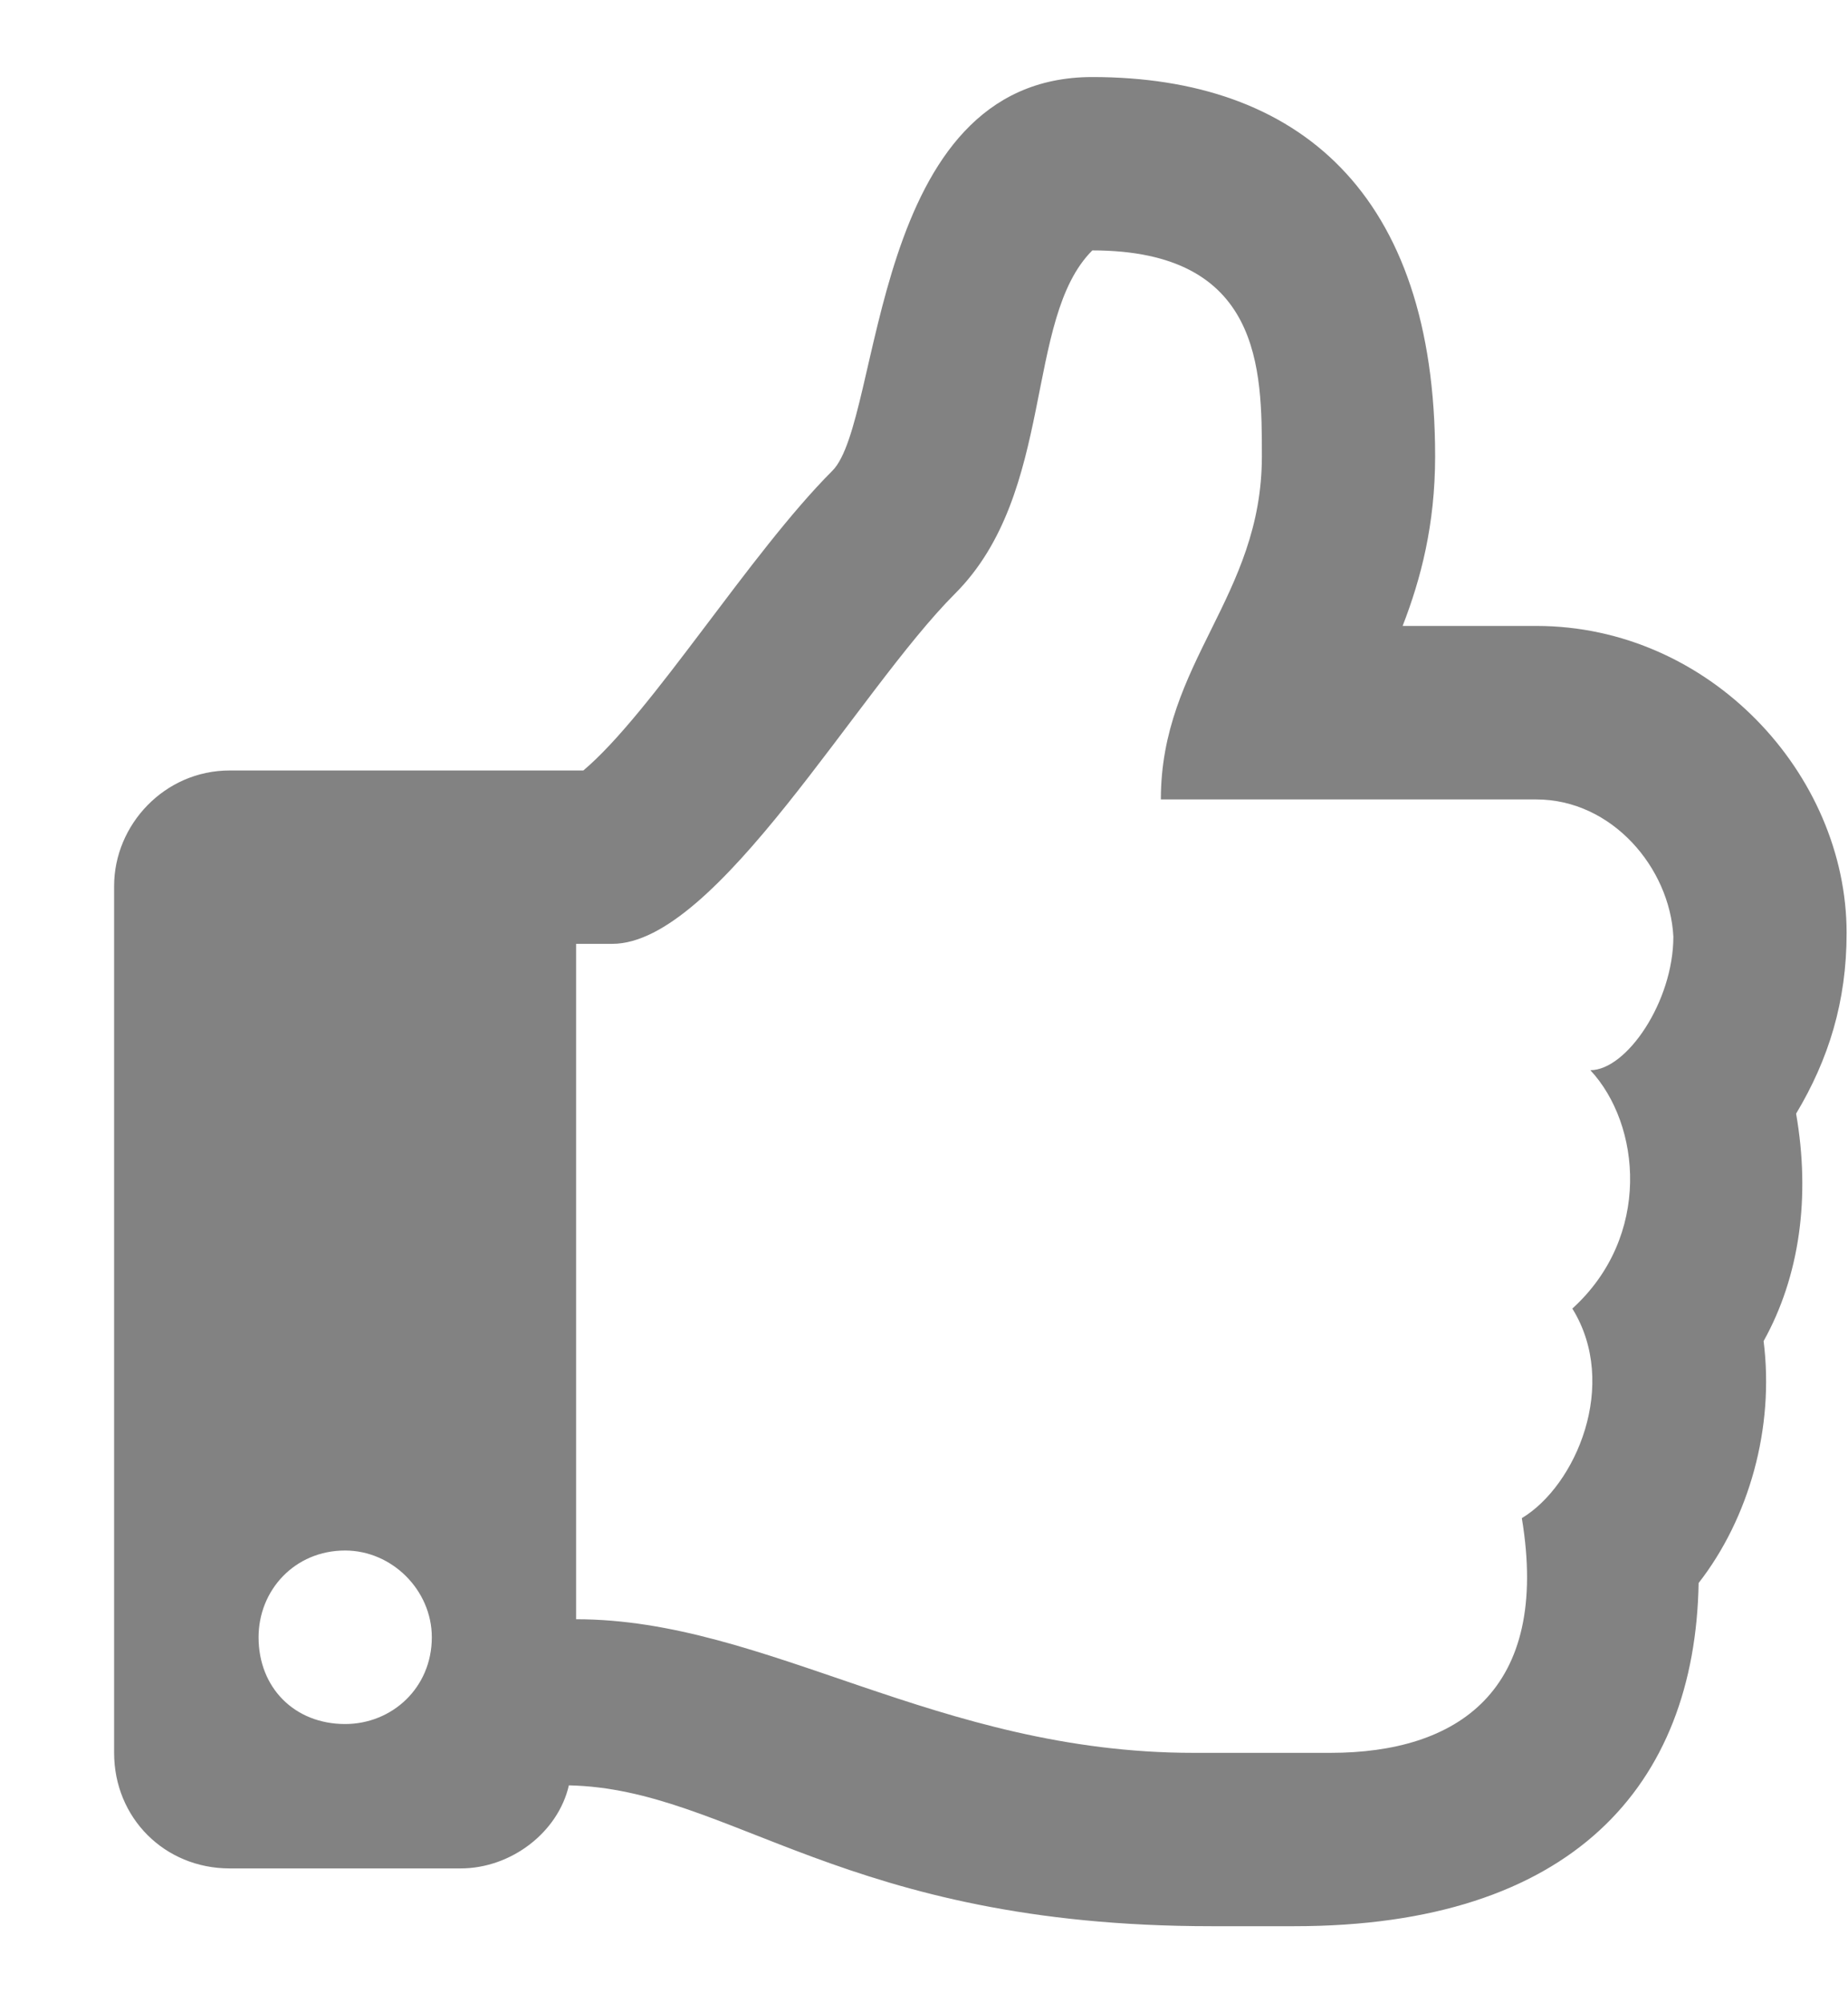 <svg width="12" height="13" viewBox="0 0 12 13" fill="none" xmlns="http://www.w3.org/2000/svg">
<path d="M11.663 7.227C11.874 6.875 11.991 6.5 11.991 6.055C11.991 5.023 11.101 4.062 9.976 4.062H9.108C9.226 3.758 9.319 3.406 9.319 2.961C9.319 1.25 8.429 0.5 7.093 0.5C5.64 0.5 5.733 2.727 5.405 3.055C4.866 3.594 4.233 4.625 3.788 5H1.491C1.069 5 0.741 5.352 0.741 5.75V11.375C0.741 11.797 1.069 12.125 1.491 12.125H2.991C3.319 12.125 3.624 11.891 3.694 11.586C4.749 11.609 5.476 12.5 7.866 12.5C8.054 12.5 8.241 12.5 8.405 12.5C10.21 12.5 11.007 11.586 11.03 10.273C11.358 9.852 11.523 9.266 11.452 8.703C11.687 8.281 11.757 7.766 11.663 7.227ZM10.21 8.492C10.515 8.984 10.233 9.641 9.882 9.852C10.069 10.977 9.46 11.375 8.64 11.375H7.749C6.085 11.375 4.983 10.508 3.741 10.508V6.125H3.976C4.655 6.125 5.569 4.484 6.202 3.852C6.858 3.195 6.647 2.07 7.093 1.625C8.194 1.625 8.194 2.398 8.194 2.961C8.194 3.875 7.538 4.297 7.538 5.188H9.976C10.468 5.188 10.843 5.633 10.866 6.078C10.866 6.5 10.562 6.945 10.327 6.945C10.655 7.297 10.726 8.023 10.21 8.492ZM2.804 10.625C2.804 10.953 2.546 11.188 2.241 11.188C1.913 11.188 1.679 10.953 1.679 10.625C1.679 10.32 1.913 10.062 2.241 10.062C2.546 10.062 2.804 10.32 2.804 10.625Z" fill="#828282"/>
</svg>

